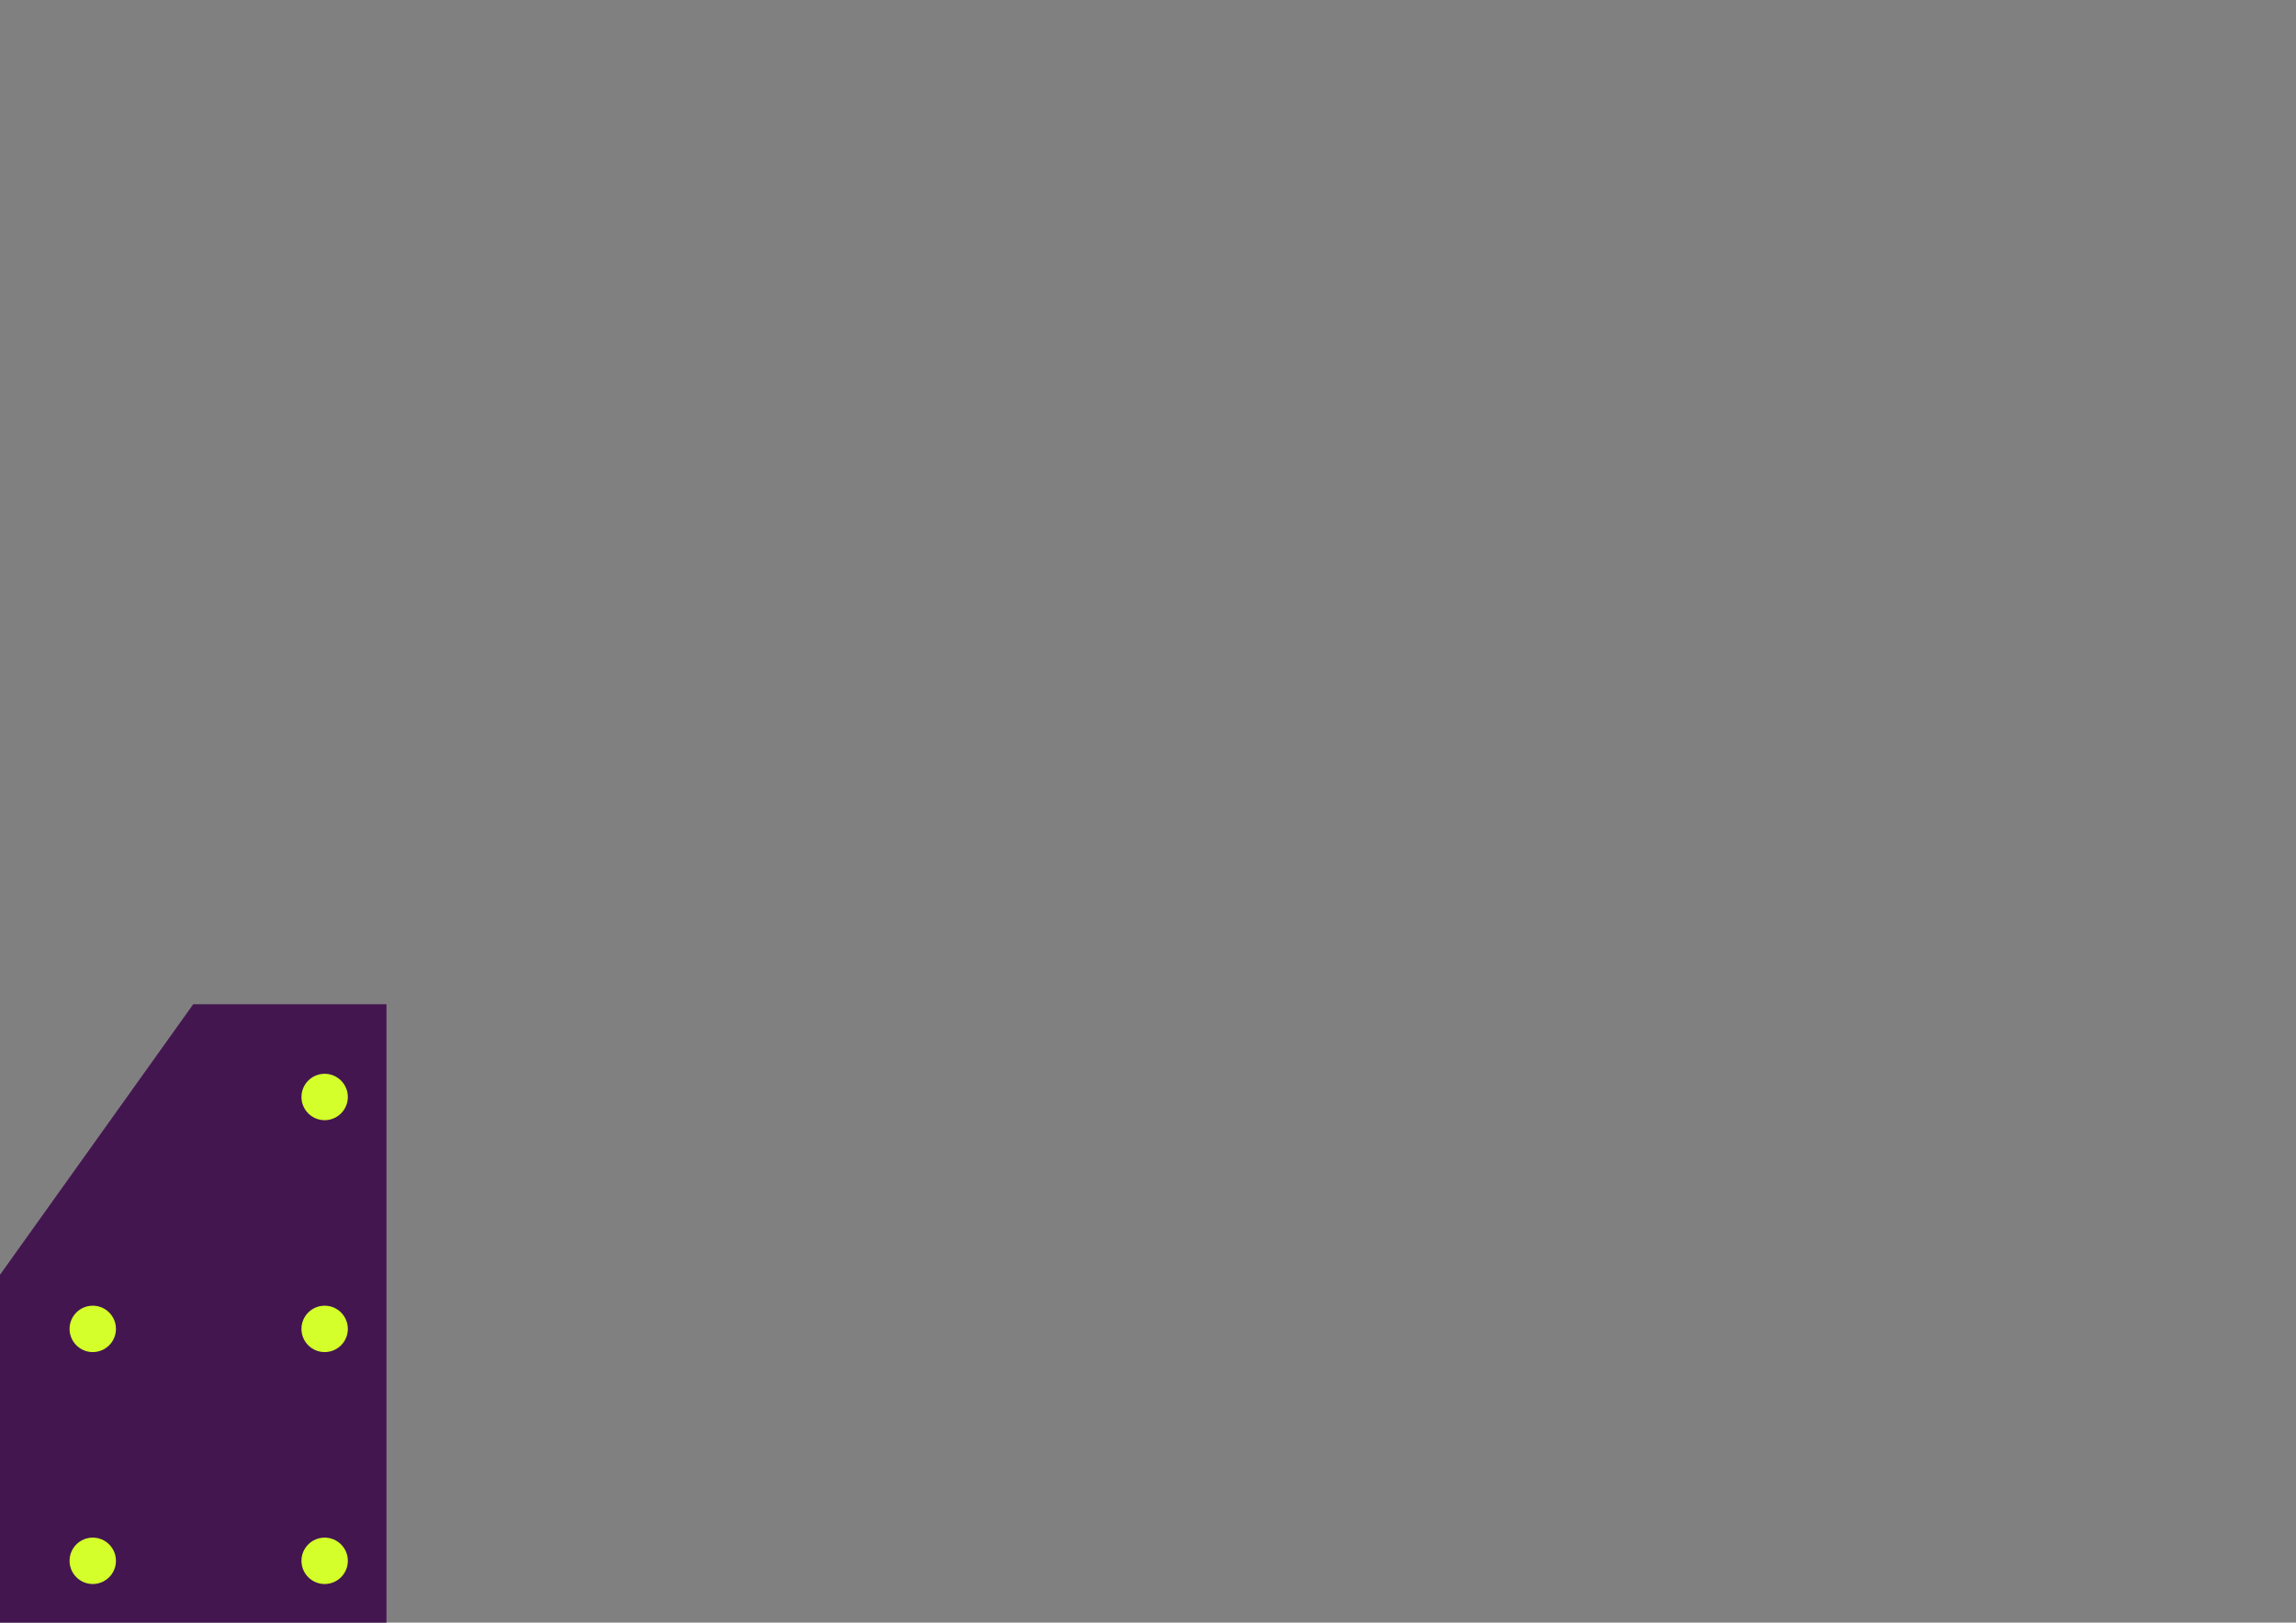 <?xml version="1.0" encoding="UTF-8" standalone="no"?>
<!-- Created with Inkscape (http://www.inkscape.org/) -->

<svg
   xmlns:dc="http://purl.org/dc/elements/1.1/"
   xmlns:cc="http://creativecommons.org/ns#"
   xmlns:rdf="http://www.w3.org/1999/02/22-rdf-syntax-ns#"
   xmlns:svg="http://www.w3.org/2000/svg"
   xmlns="http://www.w3.org/2000/svg"
   xmlns:sodipodi="http://sodipodi.sourceforge.net/DTD/sodipodi-0.dtd"
   xmlns:inkscape="http://www.inkscape.org/namespaces/inkscape"
   id="svg5850"
   version="1.1"
   inkscape:version="0.48.4 r9939"
   width="1052.5"
   height="743.75"
   xml:space="preserve"
   sodipodi:docname="mount3.svg"><rect width="100%" height="100%" fill="#808080" stroke="none"/><defs
     id="defs5854"><clipPath
       clipPathUnits="userSpaceOnUse"
       id="clipPath5866"><path
         d="m 281,3196 3896,0 0,3234 -3896,0 0,-3234"
         id="path5868"
         inkscape:connector-curvature="0" /></clipPath><clipPath
       clipPathUnits="userSpaceOnUse"
       id="clipPath6118"><path
         d="m 352,2187 3754,0 0,1510 -3754,0 0,-1510"
         id="path6120"
         inkscape:connector-curvature="0" /></clipPath><clipPath
       clipPathUnits="userSpaceOnUse"
       id="clipPath6274"><path
         d="m 3691,3338 1231,0 0,2950 -1231,0 0,-2950"
         id="path6276"
         inkscape:connector-curvature="0" /></clipPath><clipPath
       clipPathUnits="userSpaceOnUse"
       id="clipPath6358"><path
         d="m 0,0 4923,0 0,6978 L 0,6978 0,0"
         id="path6360"
         inkscape:connector-curvature="0" /></clipPath><clipPath
       clipPathUnits="userSpaceOnUse"
       id="clipPath8158"><path
         d="m 0,0 4923,0 0,6978 L 0,6978 0,0"
         id="path8160"
         inkscape:connector-curvature="0" /></clipPath><clipPath
       clipPathUnits="userSpaceOnUse"
       id="clipPath8170"><path
         d="m 0,0 4923,0 0,6978 L 0,6978 0,0"
         id="path8172"
         inkscape:connector-curvature="0" /></clipPath><clipPath
       clipPathUnits="userSpaceOnUse"
       id="clipPath5866-3"><path
         inkscape:connector-curvature="0"
         d="m 281,3196 3896,0 0,3234 -3896,0 0,-3234"
         id="path5868-4" /></clipPath></defs><sodipodi:namedview
     pagecolor="#ffffff"
     bordercolor="#666666"
     borderopacity="1"
     objecttolerance="10"
     gridtolerance="10"
     guidetolerance="10"
     inkscape:pageopacity="0"
     inkscape:pageshadow="2"
     inkscape:window-width="1366"
     inkscape:window-height="705"
     id="namedview5852"
     showgrid="true"
     inkscape:zoom="3.1678384"
     inkscape:cx="55.006304"
     inkscape:cy="178.76127"
     inkscape:window-x="-8"
     inkscape:window-y="-8"
     inkscape:window-maximized="1"
     inkscape:current-layer="g5858"
     inkscape:document-units="mm"
     units="mm"
     showguides="true"
     inkscape:guide-bbox="true"
     inkscape:snap-bbox="true"
     inkscape:snap-bbox-edge-midpoints="true"><inkscape:grid
       type="xygrid"
       id="grid12199"
       empspacing="5"
       visible="true"
       enabled="true"
       snapvisiblegridlinesonly="true"
       units="mm"
       spacingx="1mm"
       spacingy="1mm" /><sodipodi:guide
       orientation="1,0"
       position="425.197,336.614"
       id="guide12229" /><sodipodi:guide
       orientation="1,0"
       position="318.898,-9.375"
       id="guide3357" /><sodipodi:guide
       orientation="0,1"
       position="318.898,53.15"
       id="guide3359" /><sodipodi:guide
       orientation="1,0"
       position="531.496,6.696"
       id="guide3361" /><sodipodi:guide
       orientation="1,0"
       position="212.598,-41.964"
       id="guide3363" /><sodipodi:guide
       orientation="1,0"
       position="637.795,-45.536"
       id="guide3365" /><sodipodi:guide
       orientation="1,0"
       position="106.299,-53.15"
       id="guide3367" /><sodipodi:guide
       orientation="0,1"
       position="177.165,372.047"
       id="guide3369" /><sodipodi:guide
       orientation="0,1"
       position="265.748,159.449"
       id="guide3371" /><sodipodi:guide
       orientation="0,1"
       position="283.465,265.748"
       id="guide3373" /><sodipodi:guide
       orientation="1,0"
       position="744.094,-98.214"
       id="guide3396" /><sodipodi:guide
       orientation="0,1"
       position="35.433,-63.766"
       id="guide3398" /><sodipodi:guide
       orientation="0,1"
       position="318.898,-173.622"
       id="guide3421" /><sodipodi:guide
       orientation="1,0"
       position="0,-114.905"
       id="guide3510" /><sodipodi:guide
       orientation="1,0"
       position="850.394,-63.766"
       id="guide3512" /><sodipodi:guide
       orientation="1,0"
       position="1346.457,106.299"
       id="guide4657" /><sodipodi:guide
       orientation="0,1"
       position="1293.307,478.346"
       id="guide4659" /><sodipodi:guide
       orientation="0,1"
       position="992.126,584.646"
       id="guide4661" /><sodipodi:guide
       orientation="1,0"
       position="1665.354,318.898"
       id="guide4690" /><sodipodi:guide
       orientation="1,0"
       position="1027.559,357.874"
       id="guide4692" /><sodipodi:guide
       orientation="0,1"
       position="95.669,28.346"
       id="guide3023" /><sodipodi:guide
       orientation="0,1"
       position="81.496,134.646"
       id="guide3025" /><sodipodi:guide
       orientation="1,0"
       position="42.52,49.606"
       id="guide3027" /><sodipodi:guide
       orientation="1,0"
       position="148.819,49.606"
       id="guide3029" /><sodipodi:guide
       orientation="0,1"
       position="166.535,240.945"
       id="guide3031" /><sodipodi:guide
       orientation="-0.707,0.707"
       position="99.213,191.339"
       id="guide3035" /></sodipodi:namedview><g
     id="g5858"
     inkscape:groupmode="layer"
     inkscape:label="Equipment mount"
     transform="matrix(1.25,0,0,-1.25,0,743.75)"><path
       style="fill:#441650;fill-opacity:1;stroke:none"
       d="m 70.866,226.772 70.866,0 L 141.732,1.6e-5 0,0 0,127.559 z"
       id="rect3074-5"
       inkscape:connector-curvature="0"
       sodipodi:nodetypes="cccccc" /><path
       sodipodi:type="arc"
       style="fill:#d4ff2a;fill-opacity:1;stroke:none"
       id="path3077-82-1"
       sodipodi:cx="-113.38583"
       sodipodi:cy="240.60039"
       sodipodi:rx="10.629921"
       sodipodi:ry="10.629921"
       d="m -102.756,240.6 c 0,5.871 -4.759,10.63 -10.63,10.63 -5.871,0 -10.63,-4.759 -10.63,-10.63 0,-5.871 4.759,-10.63 10.63,-10.63 5.871,0 10.63,4.759 10.63,10.63 z"
       transform="matrix(0.8,0,0,-0.8,209.764,385.236)" /><path
       sodipodi:type="arc"
       style="fill:#d4ff2a;fill-opacity:1;stroke:none"
       id="path3077-4-4-4"
       sodipodi:cx="-113.38583"
       sodipodi:cy="240.60039"
       sodipodi:rx="10.629921"
       sodipodi:ry="10.629921"
       d="m -102.756,240.6 c 0,5.871 -4.759,10.63 -10.63,10.63 -5.871,0 -10.63,-4.759 -10.63,-10.63 0,-5.871 4.759,-10.63 10.63,-10.63 5.871,0 10.63,4.759 10.63,10.63 z"
       transform="matrix(0.8,0,0,-0.8,209.764,300.197)" /><path
       sodipodi:type="arc"
       style="fill:#d4ff2a;fill-opacity:1;stroke:none"
       id="path3077-8-5-2"
       sodipodi:cx="-113.38583"
       sodipodi:cy="240.60039"
       sodipodi:rx="10.629921"
       sodipodi:ry="10.629921"
       d="m -102.756,240.6 c 0,5.871 -4.759,10.63 -10.63,10.63 -5.871,0 -10.63,-4.759 -10.63,-10.63 0,-5.871 4.759,-10.63 10.63,-10.63 5.871,0 10.63,4.759 10.63,10.63 z"
       transform="matrix(0.8,0,0,-0.8,209.764,215.157)" /><path
       sodipodi:type="arc"
       style="fill:#d4ff2a;fill-opacity:1;stroke:none"
       id="path3077-4-4-1-2"
       sodipodi:cx="-113.38583"
       sodipodi:cy="240.60039"
       sodipodi:rx="10.629921"
       sodipodi:ry="10.629921"
       d="m -102.756,240.6 c 0,5.871 -4.759,10.63 -10.63,10.63 -5.871,0 -10.63,-4.759 -10.63,-10.63 0,-5.871 4.759,-10.63 10.63,-10.63 5.871,0 10.63,4.759 10.63,10.63 z"
       transform="matrix(0.8,0,0,-0.8,124.724,300.197)" /><path
       sodipodi:type="arc"
       style="fill:#d4ff2a;fill-opacity:1;stroke:none"
       id="path3077-8-5-7-2"
       sodipodi:cx="-113.38583"
       sodipodi:cy="240.60039"
       sodipodi:rx="10.629921"
       sodipodi:ry="10.629921"
       d="m -102.756,240.6 c 0,5.871 -4.759,10.63 -10.63,10.63 -5.871,0 -10.63,-4.759 -10.63,-10.63 0,-5.871 4.759,-10.63 10.63,-10.63 5.871,0 10.63,4.759 10.63,10.63 z"
       transform="matrix(0.8,0,0,-0.8,124.724,215.157)" /></g></svg>
